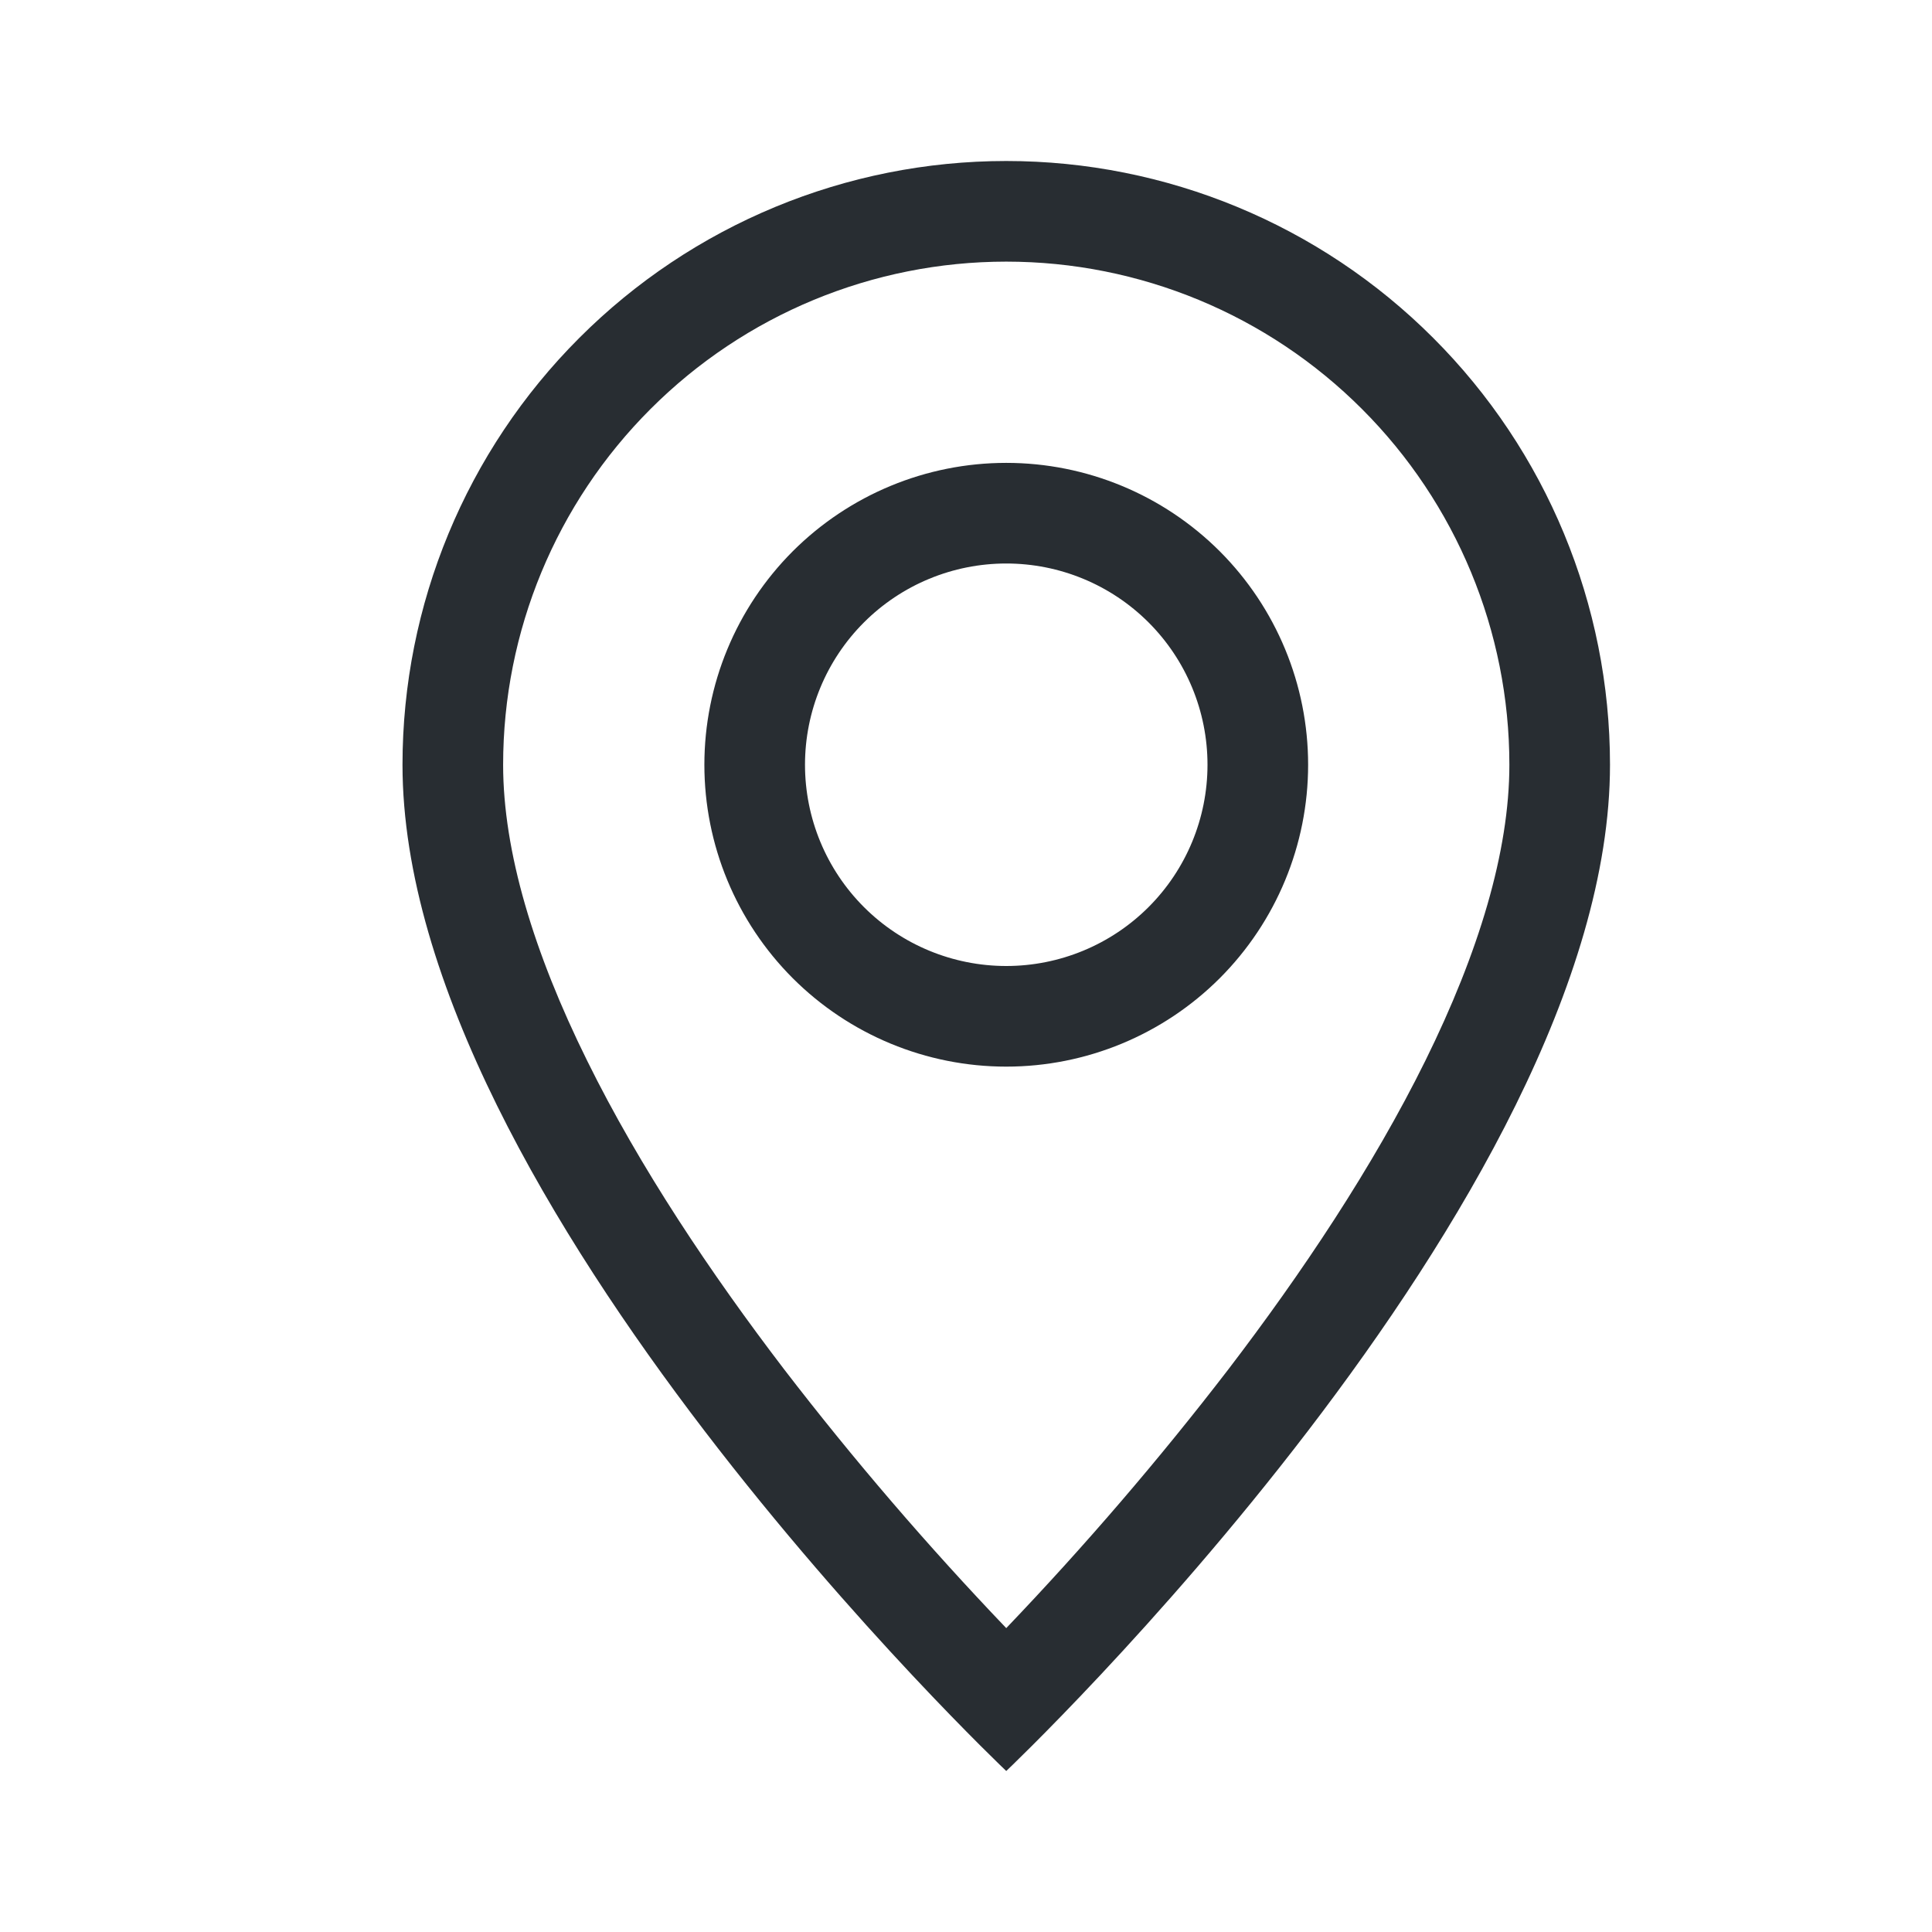 <svg width="24" height="24" viewBox="0 0 24 24" fill="none" xmlns="http://www.w3.org/2000/svg">
<path fill-rule="evenodd" clip-rule="evenodd" d="M15.258 17.012C16.165 15.825 17.052 14.502 17.707 13.175C18.369 11.834 18.75 10.578 18.75 9.5C18.75 7.842 18.091 6.253 16.919 5.081C15.747 3.908 14.158 3.25 12.5 3.25C10.842 3.25 9.253 3.908 8.081 5.081C6.908 6.253 6.25 7.842 6.25 9.5C6.25 10.578 6.63 11.834 7.293 13.175C7.947 14.502 8.835 15.825 9.742 17.012C10.603 18.132 11.524 19.204 12.5 20.225C13.476 19.204 14.397 18.132 15.258 17.012ZM20 9.5C20 14.893 12.5 22 12.5 22C12.5 22 5 14.893 5 9.5C5 7.511 5.79 5.603 7.197 4.197C8.603 2.79 10.511 2 12.5 2C14.489 2 16.397 2.79 17.803 4.197C19.21 5.603 20 7.511 20 9.5ZM10.732 11.268C11.201 11.737 11.837 12 12.5 12C13.163 12 13.799 11.737 14.268 11.268C14.737 10.799 15 10.163 15 9.5C15 8.837 14.737 8.201 14.268 7.732C13.799 7.263 13.163 7 12.5 7C11.837 7 11.201 7.263 10.732 7.732C10.263 8.201 10 8.837 10 9.5C10 10.163 10.263 10.799 10.732 11.268ZM15.152 12.152C14.448 12.855 13.495 13.25 12.5 13.25C11.505 13.25 10.552 12.855 9.848 12.152C9.145 11.448 8.75 10.495 8.75 9.5C8.75 8.505 9.145 7.552 9.848 6.848C10.552 6.145 11.505 5.75 12.5 5.75C13.495 5.75 14.448 6.145 15.152 6.848C15.855 7.552 16.25 8.505 16.25 9.5C16.25 10.495 15.855 11.448 15.152 12.152Z" fill="#282D32"/>
</svg>
